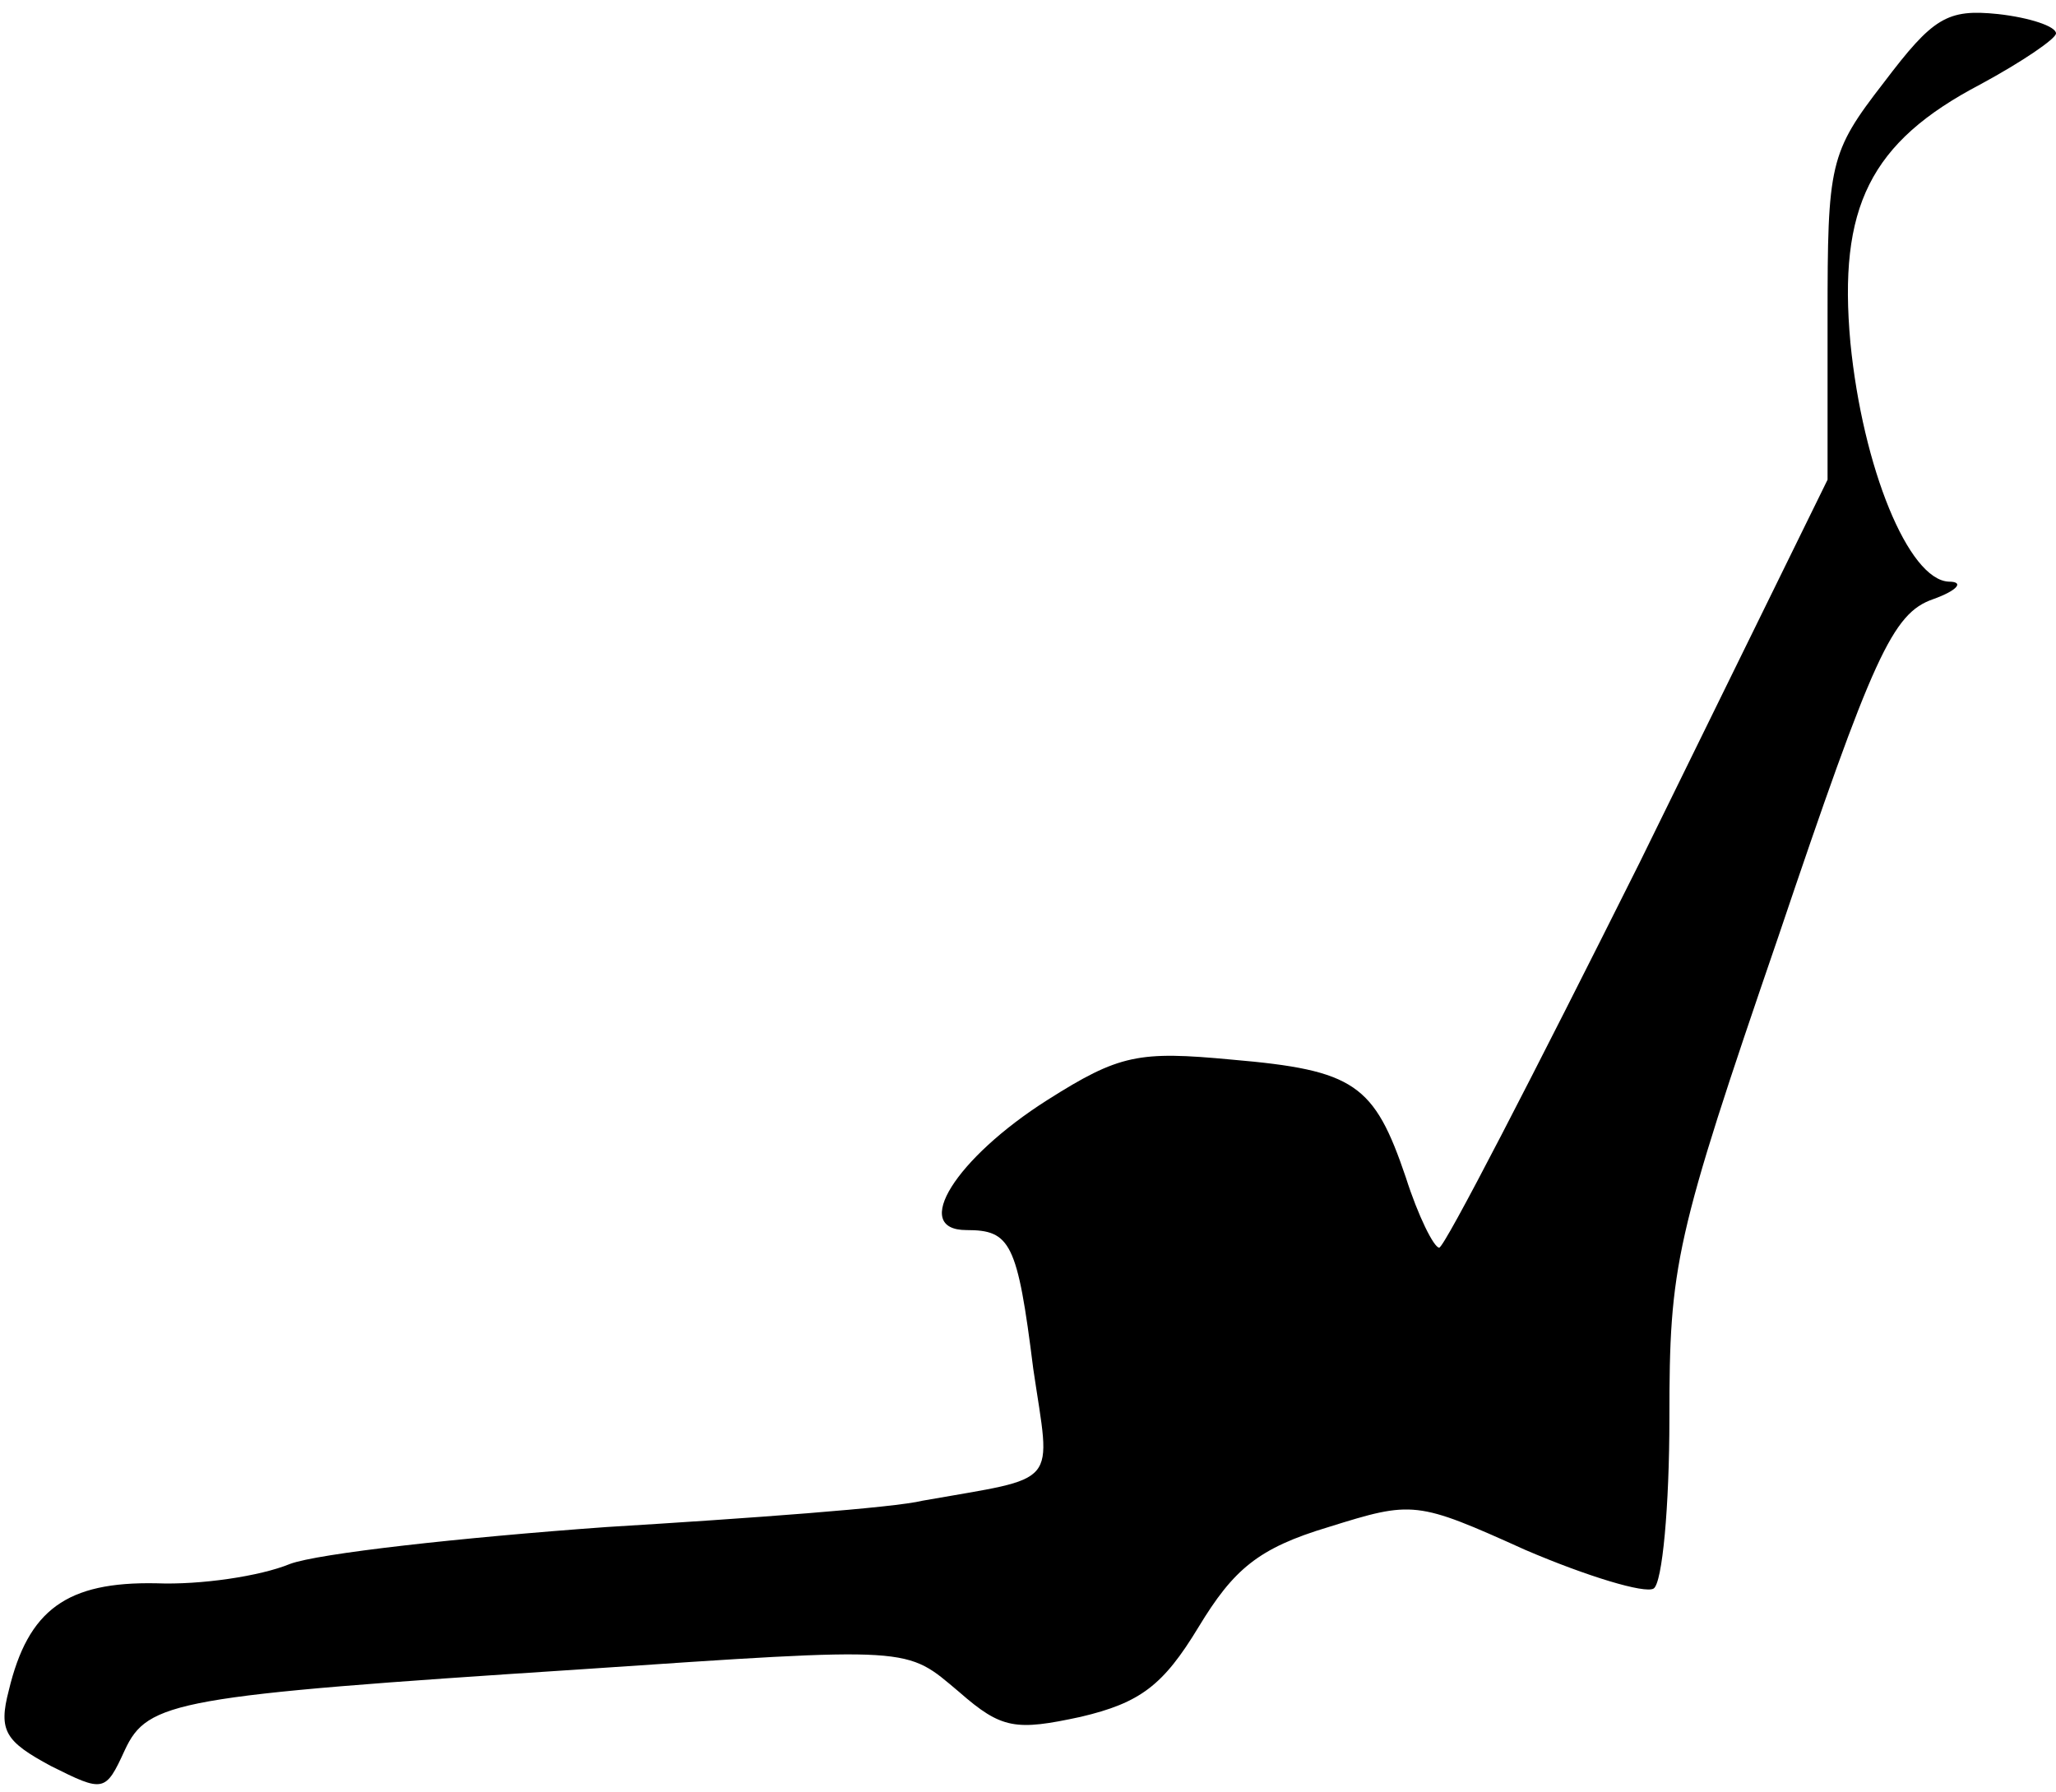 <?xml version="1.0" standalone="no"?>
<!DOCTYPE svg PUBLIC "-//W3C//DTD SVG 20010904//EN"
 "http://www.w3.org/TR/2001/REC-SVG-20010904/DTD/svg10.dtd">
<svg version="1.0" xmlns="http://www.w3.org/2000/svg"
 width="117pt" height="102pt" viewBox="0 0 117 102"
 preserveAspectRatio="xMidYMid meet">
<g transform="translate(0,102) scale(0.1,-0.1)"
fill="#000000" stroke="none">
<path fill="#000000" stroke="none" d="M1072 973 c-31 -40 -32 -46 -32 -134
l0 -92 -107 -218 c-60 -120 -111 -219 -114 -219 -3 0 -12 18 -19 40 -18 53
-29 61 -99 67 -53 5 -64 3 -105 -23 -52 -33 -78 -74 -46 -74 25 0 29 -7 38
-79 10 -68 16 -61 -63 -75 -16 -4 -98 -10 -180 -15 -83 -6 -164 -15 -180 -21
-17 -7 -51 -12 -76 -11 -51 1 -73 -15 -84 -61 -6 -23 -2 -29 24 -43 30 -15 31
-15 42 9 13 28 29 31 259 46 192 13 185 13 216 -13 24 -21 32 -22 69 -14 34 8
47 18 67 51 20 33 34 45 74 57 48 15 50 15 112 -13 35 -15 68 -25 73 -22 5 3
9 47 9 97 0 87 3 102 62 274 54 160 65 184 88 192 14 5 18 10 9 10 -23 1 -49
65 -56 136 -7 77 11 114 74 147 24 13 43 26 43 29 0 4 -15 9 -33 11 -29 3 -37
-2 -65 -39z"/>
</g>
</svg>
